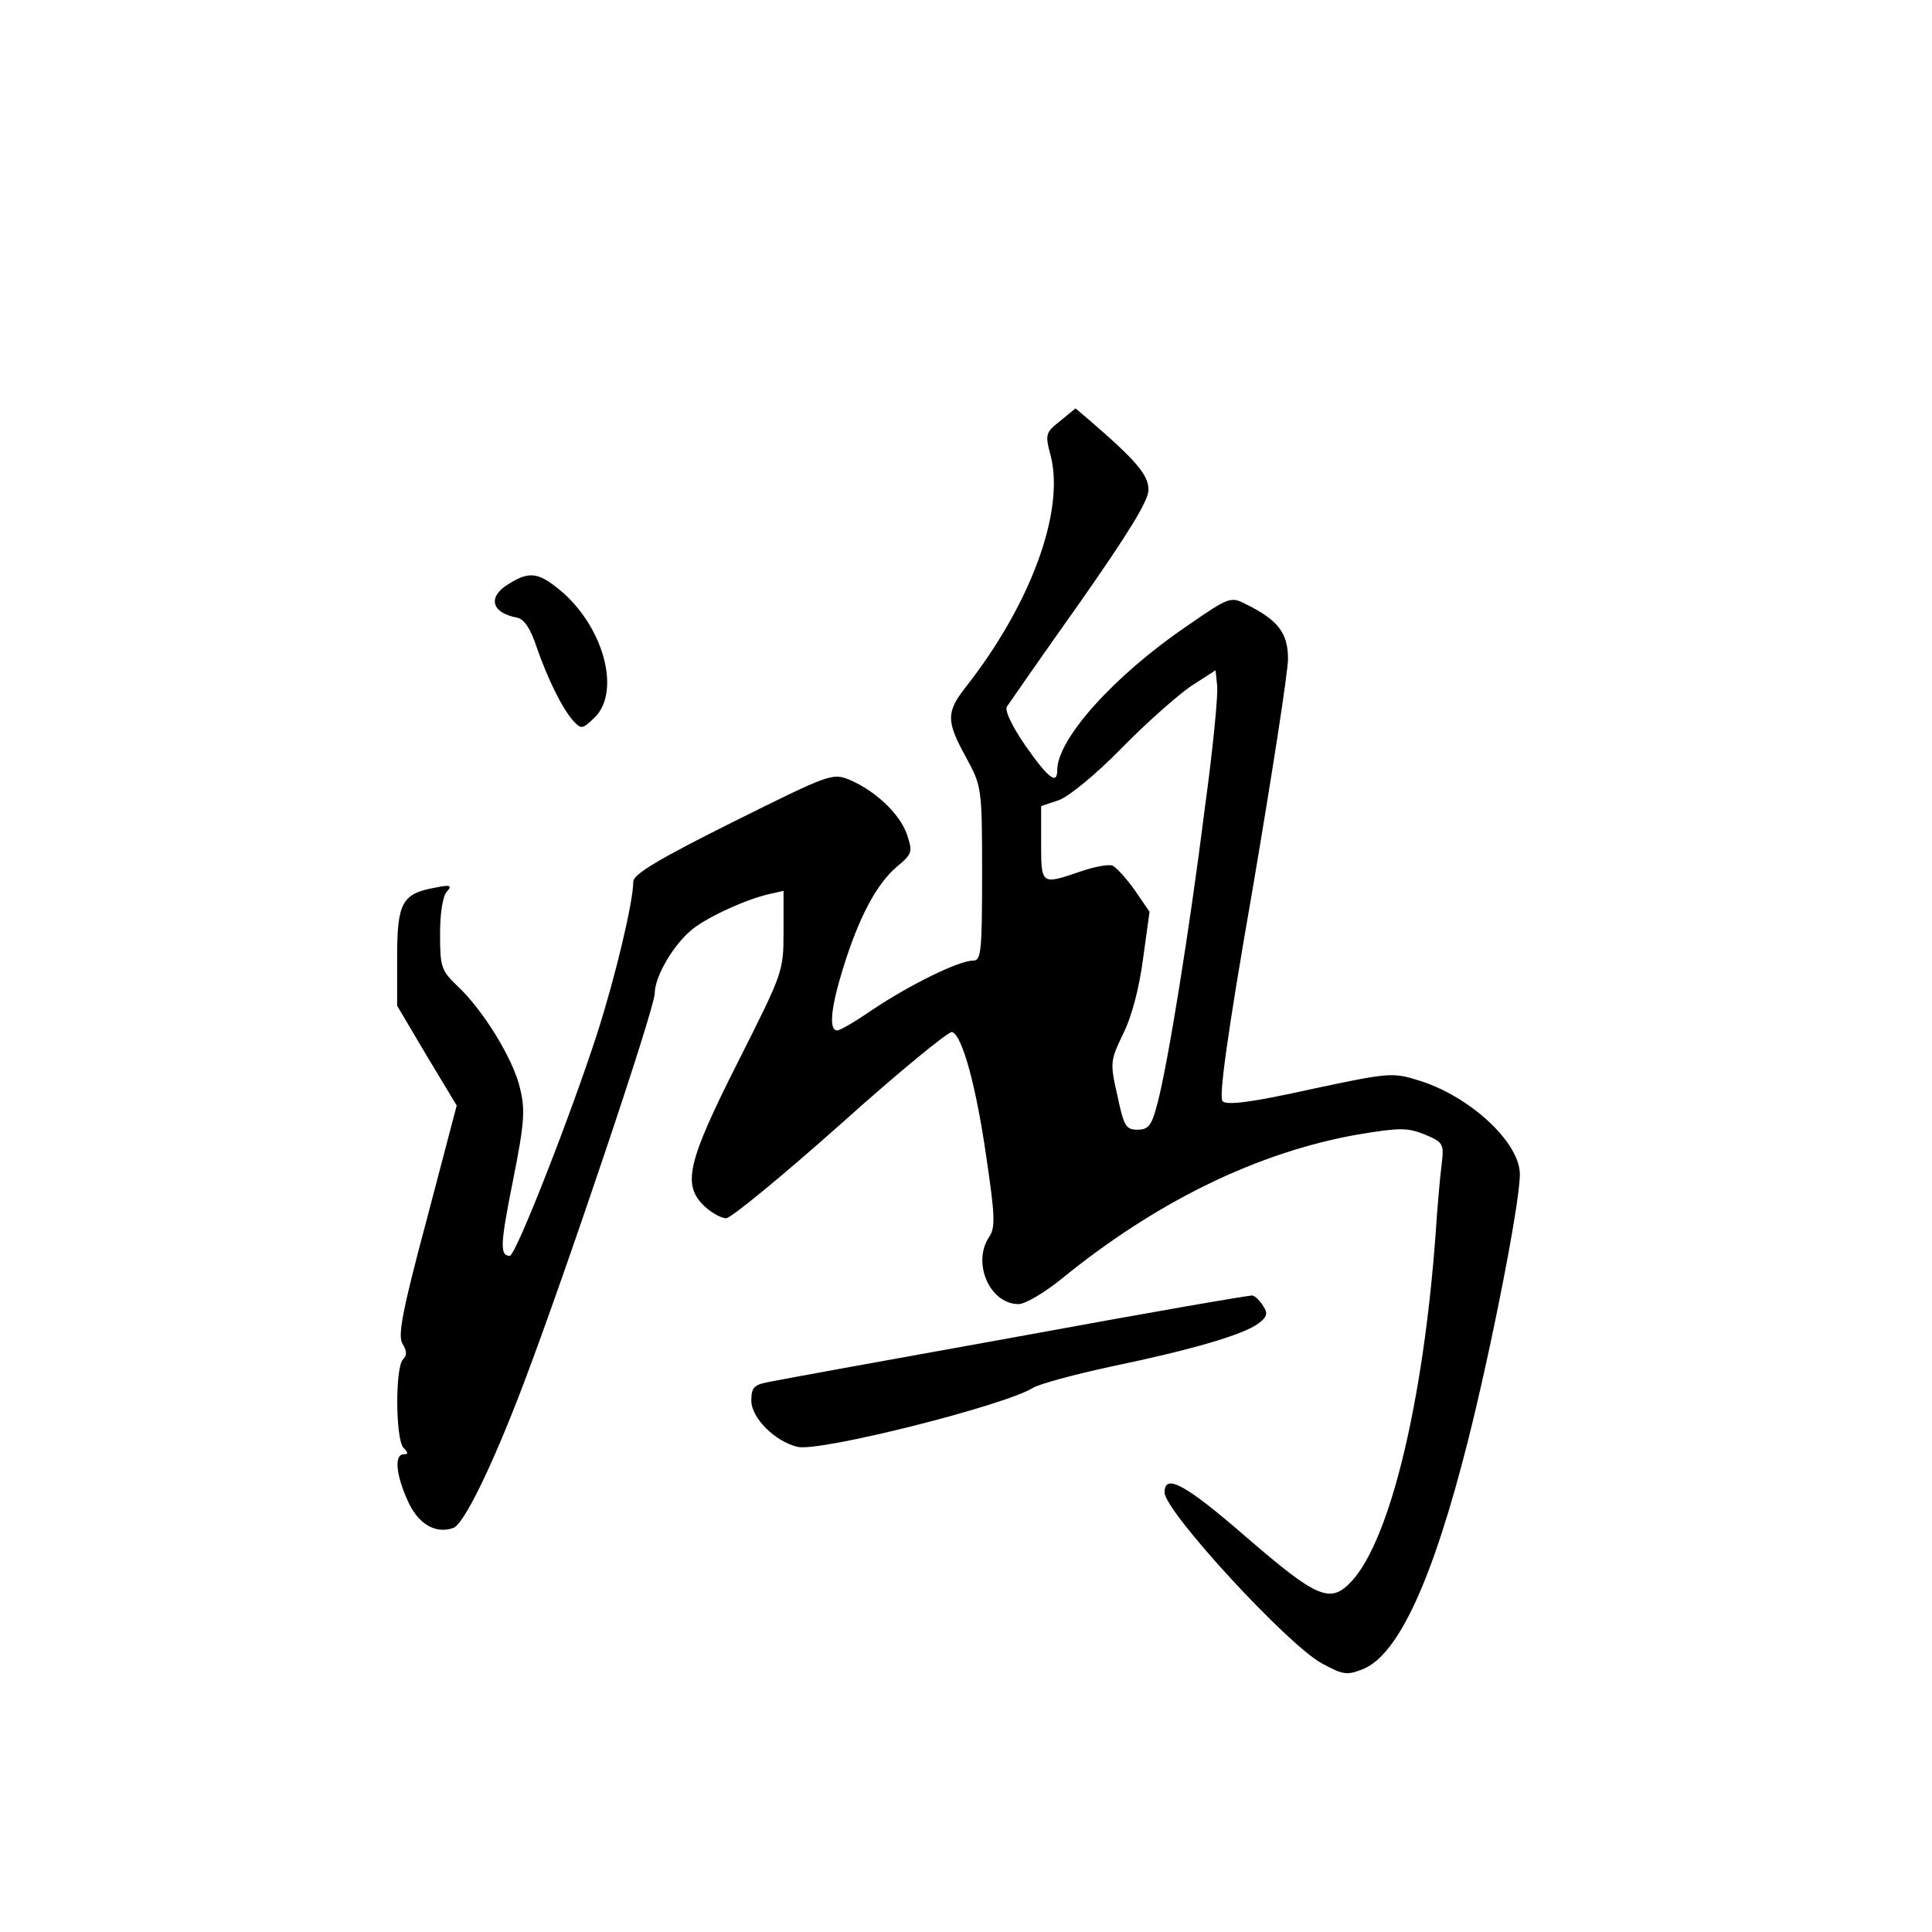 <?xml version="1.0" standalone="no"?>
<!DOCTYPE svg PUBLIC "-//W3C//DTD SVG 20010904//EN"
 "http://www.w3.org/TR/2001/REC-SVG-20010904/DTD/svg10.dtd">
<svg version="1.0" xmlns="http://www.w3.org/2000/svg"
 width="360pt" height="360pt" viewBox="0 0 360 360"
 preserveAspectRatio="xMidYMid meet">
<g transform="translate(0,360) scale(0.1,-0.1)"
fill="#000000" stroke="none">
<path d="M1976 2816 c-28 -22 -29 -25 -18 -66 26 -104 -38 -277 -159 -431 -36
-46 -36 -63 1 -130 29 -54 30 -55 30 -216 0 -149 -2 -163 -17 -163 -27 0 -119
-46 -185 -90 -32 -22 -62 -40 -68 -40 -16 0 -12 42 11 116 29 94 62 156 99
188 30 25 31 28 20 61 -13 38 -58 81 -107 102 -32 13 -37 11 -218 -79 -138
-69 -185 -97 -185 -111 0 -37 -33 -176 -67 -282 -48 -149 -152 -415 -163 -415
-19 0 -18 21 6 141 21 105 23 131 13 171 -12 54 -70 148 -118 192 -29 28 -31
35 -31 96 0 39 5 71 13 79 10 11 6 13 -22 7 -62 -11 -71 -28 -71 -130 l0 -90
55 -93 56 -93 -56 -213 c-46 -172 -54 -216 -45 -231 8 -13 9 -21 1 -29 -15
-15 -14 -150 1 -165 9 -9 9 -12 0 -12 -18 0 -14 -39 8 -87 19 -43 52 -62 85
-50 20 8 73 117 130 267 78 205 245 701 245 729 0 32 36 93 72 121 30 23 98
54 141 64 l27 6 0 -75 c0 -76 -1 -77 -85 -244 -95 -188 -104 -229 -62 -269 13
-12 31 -22 40 -22 9 0 105 79 213 175 108 97 202 174 208 172 19 -6 45 -101
64 -234 16 -108 17 -131 5 -148 -32 -48 1 -125 55 -125 12 0 48 21 80 47 178
145 366 236 552 269 79 13 92 13 125 0 35 -15 36 -17 31 -58 -3 -24 -8 -81
-11 -128 -23 -313 -85 -570 -157 -647 -39 -42 -64 -31 -196 83 -114 99 -152
119 -152 83 0 -35 231 -286 294 -319 39 -21 46 -22 76 -10 66 27 130 167 195
424 43 170 96 439 97 496 2 59 -91 146 -186 176 -51 16 -55 16 -205 -16 -108
-24 -155 -30 -163 -22 -7 7 8 120 56 395 36 212 66 405 66 429 0 48 -18 72
-76 101 -31 16 -32 16 -113 -40 -135 -92 -241 -210 -241 -268 0 -28 -16 -16
-59 45 -24 35 -39 65 -35 73 4 6 65 94 136 194 91 130 128 190 128 210 0 28
-22 54 -110 130 l-26 22 -28 -23z m269 -722 c-29 -231 -69 -477 -88 -549 -11
-43 -17 -50 -38 -50 -21 0 -25 7 -37 64 -14 61 -13 65 11 115 16 32 30 86 37
140 l12 87 -28 41 c-16 22 -34 42 -41 45 -7 3 -34 -2 -60 -11 -73 -25 -73 -25
-73 53 l0 69 33 11 c19 7 68 47 117 97 47 48 105 99 130 116 l45 29 3 -29 c2
-16 -8 -119 -23 -228z"/>
<path d="M948 2512 c-40 -24 -33 -54 16 -63 13 -3 25 -21 36 -55 21 -60 47
-113 68 -137 15 -16 17 -16 39 5 49 46 21 161 -55 231 -47 41 -64 44 -104 19z"/>
<path d="M1900 1110 c-234 -42 -442 -80 -462 -84 -33 -6 -38 -10 -38 -36 0
-32 44 -76 86 -86 41 -10 386 77 439 110 11 7 77 25 147 40 149 31 245 59 273
80 16 12 18 19 9 32 -6 10 -15 19 -20 20 -5 1 -200 -33 -434 -76z"/>
</g>
</svg>
